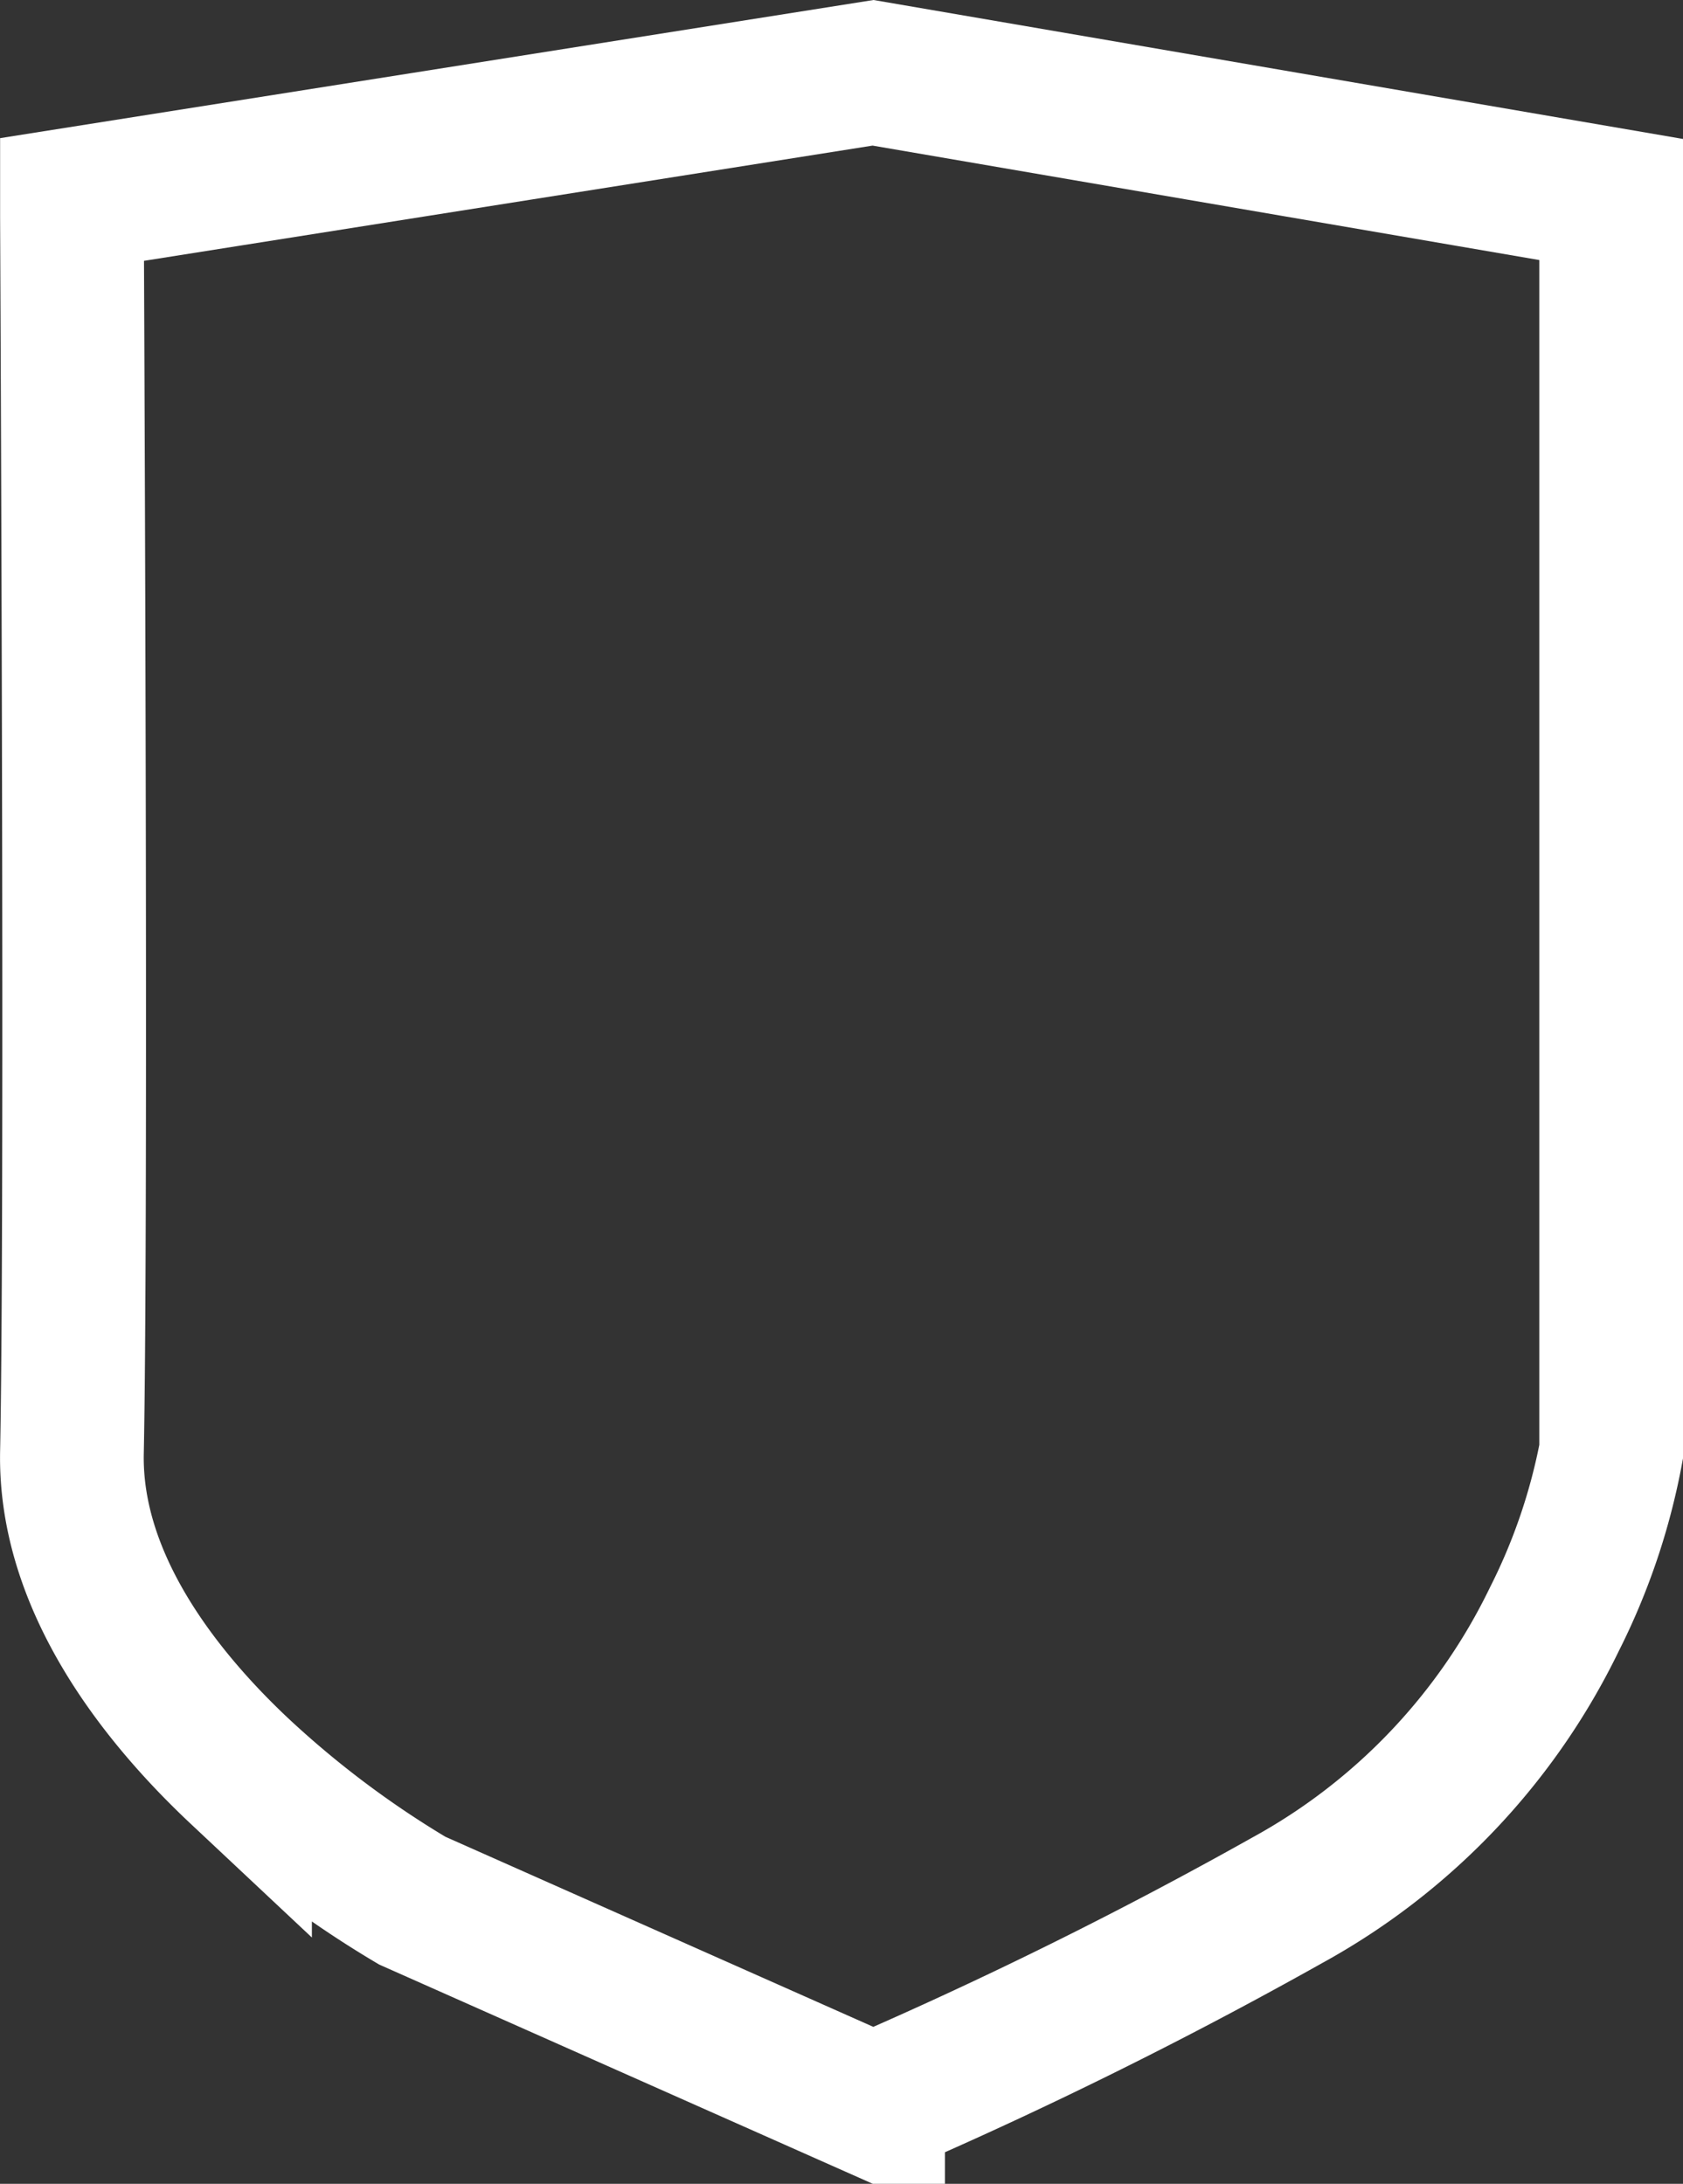 <svg xmlns="http://www.w3.org/2000/svg" width="46.85" height="60.806" viewBox="0 0 46.85 60.806">
  <rect x="0" y="0" width="46.85" height="60.806" fill="#333333" stroke="none"/>
  <path id="Path_206" data-name="Path 206" d="M1901.453,1327.405h0l-22.3,3.528v.466c.038,8.395.117,28.549,0,34.407-.079,3.654,2.5,6.855,4.679,8.9a28.124,28.124,0,0,0,4.793,3.593l12.829,5.7a124.58,124.58,0,0,0,11.531-5.71,17.736,17.736,0,0,0,7.438-7.832A17.488,17.488,0,0,0,1922,1365.8v-34.867Z" transform="translate(-1877.15 -1325.378)" fill="none" stroke="#fff" stroke-miterlimit="10" stroke-width="4"/>
</svg>
